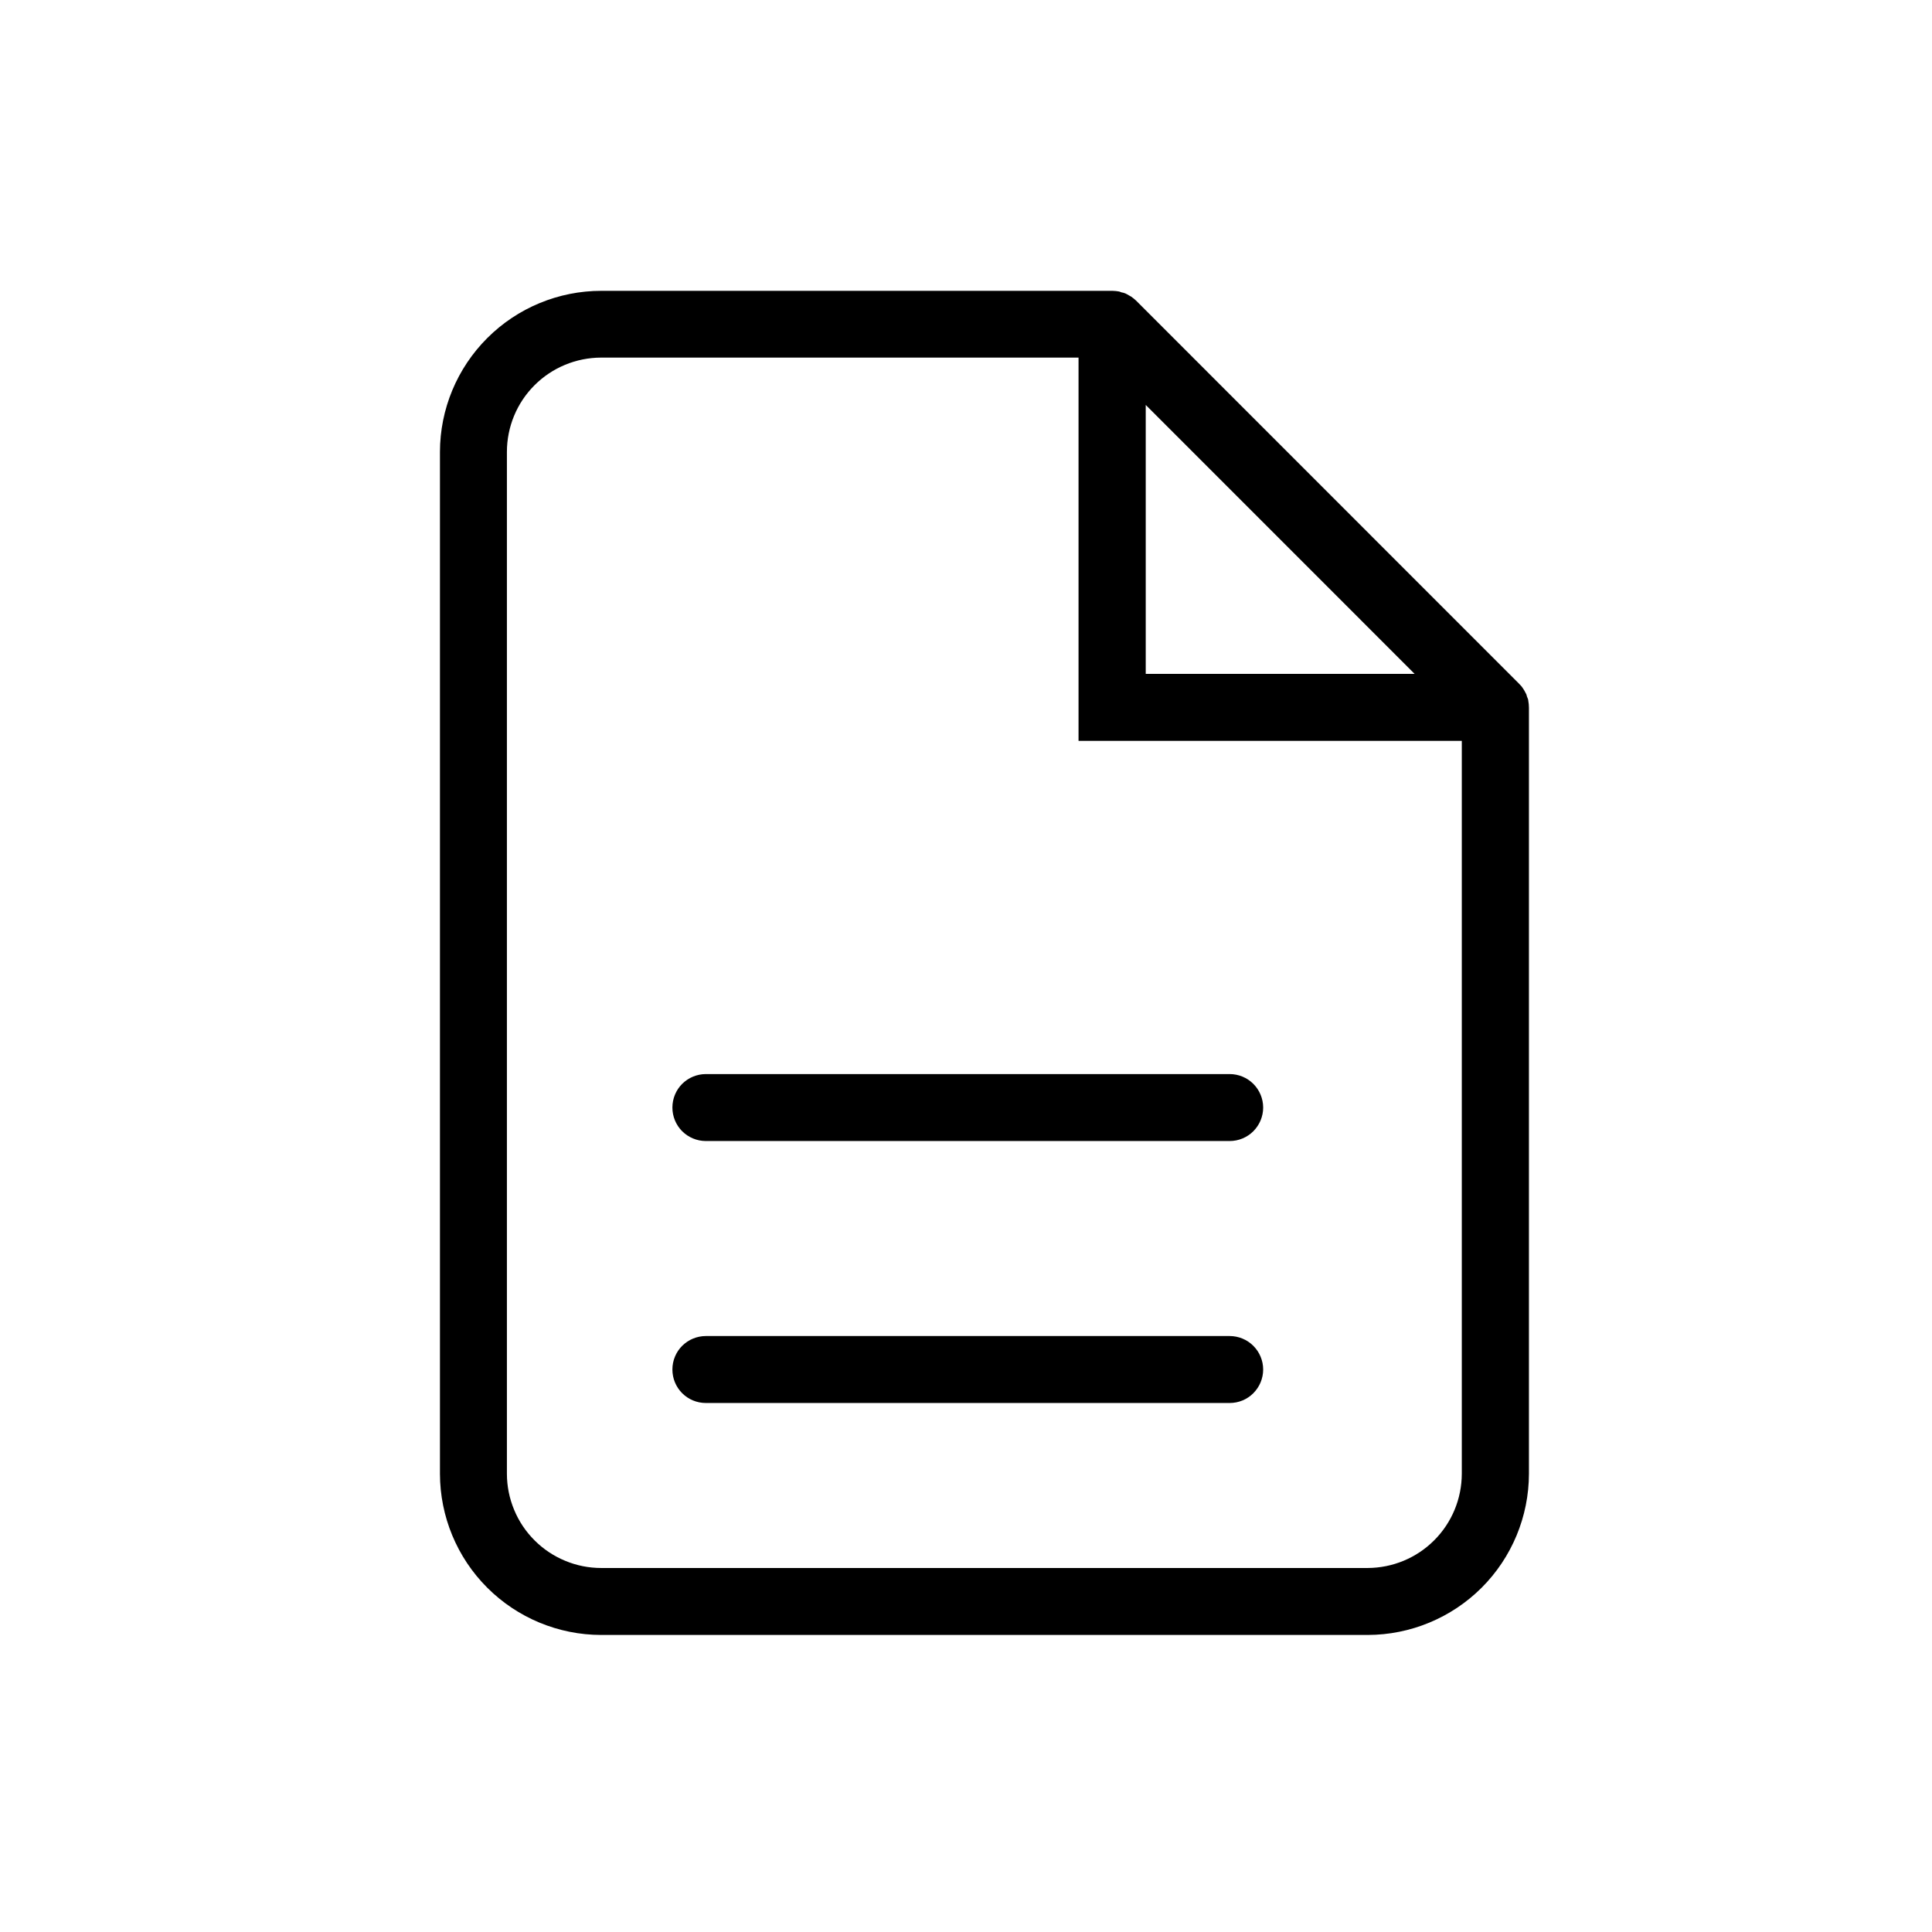 <svg width="32" height="32" viewBox="0 0 32 32" xmlns="http://www.w3.org/2000/svg">
<g>
<g>
<g>
<path d="M25.313 11.605C25.313 11.582 25.299 11.56 25.291 11.536L25.282 11.502C25.27 11.477 25.256 11.455 25.244 11.431C25.239 11.423 25.235 11.415 25.229 11.408C25.21 11.377 25.187 11.35 25.161 11.325L18.815 4.977C18.79 4.954 18.763 4.932 18.734 4.912C18.724 4.906 18.714 4.9 18.703 4.895C18.682 4.882 18.661 4.87 18.639 4.86L18.6 4.847C18.577 4.847 18.557 4.833 18.535 4.828C18.499 4.821 18.462 4.818 18.425 4.817H9.96C9.252 4.817 8.573 5.098 8.072 5.598C7.57 6.099 7.288 6.777 7.287 7.485V24.41C7.288 25.118 7.569 25.796 8.07 26.297C8.57 26.797 9.249 27.079 9.956 27.08H22.653C23.361 27.079 24.04 26.797 24.541 26.297C25.041 25.797 25.323 25.118 25.324 24.41V11.723C25.324 11.683 25.32 11.644 25.313 11.605ZM18.977 6.707L23.431 11.162H18.977V6.707ZM22.653 25.971H9.96C9.754 25.971 9.551 25.931 9.362 25.852C9.172 25.774 9 25.659 8.855 25.514C8.709 25.369 8.594 25.197 8.516 25.008C8.437 24.819 8.396 24.615 8.396 24.41V7.485C8.396 7.071 8.56 6.674 8.853 6.381C9.146 6.088 9.542 5.924 9.956 5.923H17.864V12.271H24.212V24.41C24.211 24.824 24.047 25.22 23.755 25.512C23.463 25.805 23.067 25.969 22.653 25.971Z"/>
<path d="M20.367 17.79H11.691C11.544 17.79 11.403 17.849 11.299 17.952C11.195 18.056 11.137 18.197 11.137 18.345C11.137 18.491 11.195 18.633 11.299 18.737C11.403 18.84 11.544 18.899 11.691 18.899H20.367C20.515 18.899 20.656 18.84 20.759 18.737C20.863 18.633 20.922 18.491 20.922 18.345C20.922 18.197 20.863 18.056 20.759 17.952C20.656 17.849 20.515 17.79 20.367 17.79ZM20.367 22.129H11.691C11.544 22.129 11.403 22.188 11.299 22.291C11.195 22.395 11.137 22.536 11.137 22.683C11.137 22.831 11.195 22.972 11.299 23.076C11.403 23.18 11.544 23.238 11.691 23.238H20.367C20.515 23.238 20.656 23.18 20.759 23.076C20.863 22.972 20.922 22.831 20.922 22.683C20.922 22.536 20.863 22.395 20.759 22.291C20.656 22.188 20.515 22.129 20.367 22.129Z"/>
</g>
</g>
</g>
</svg>
